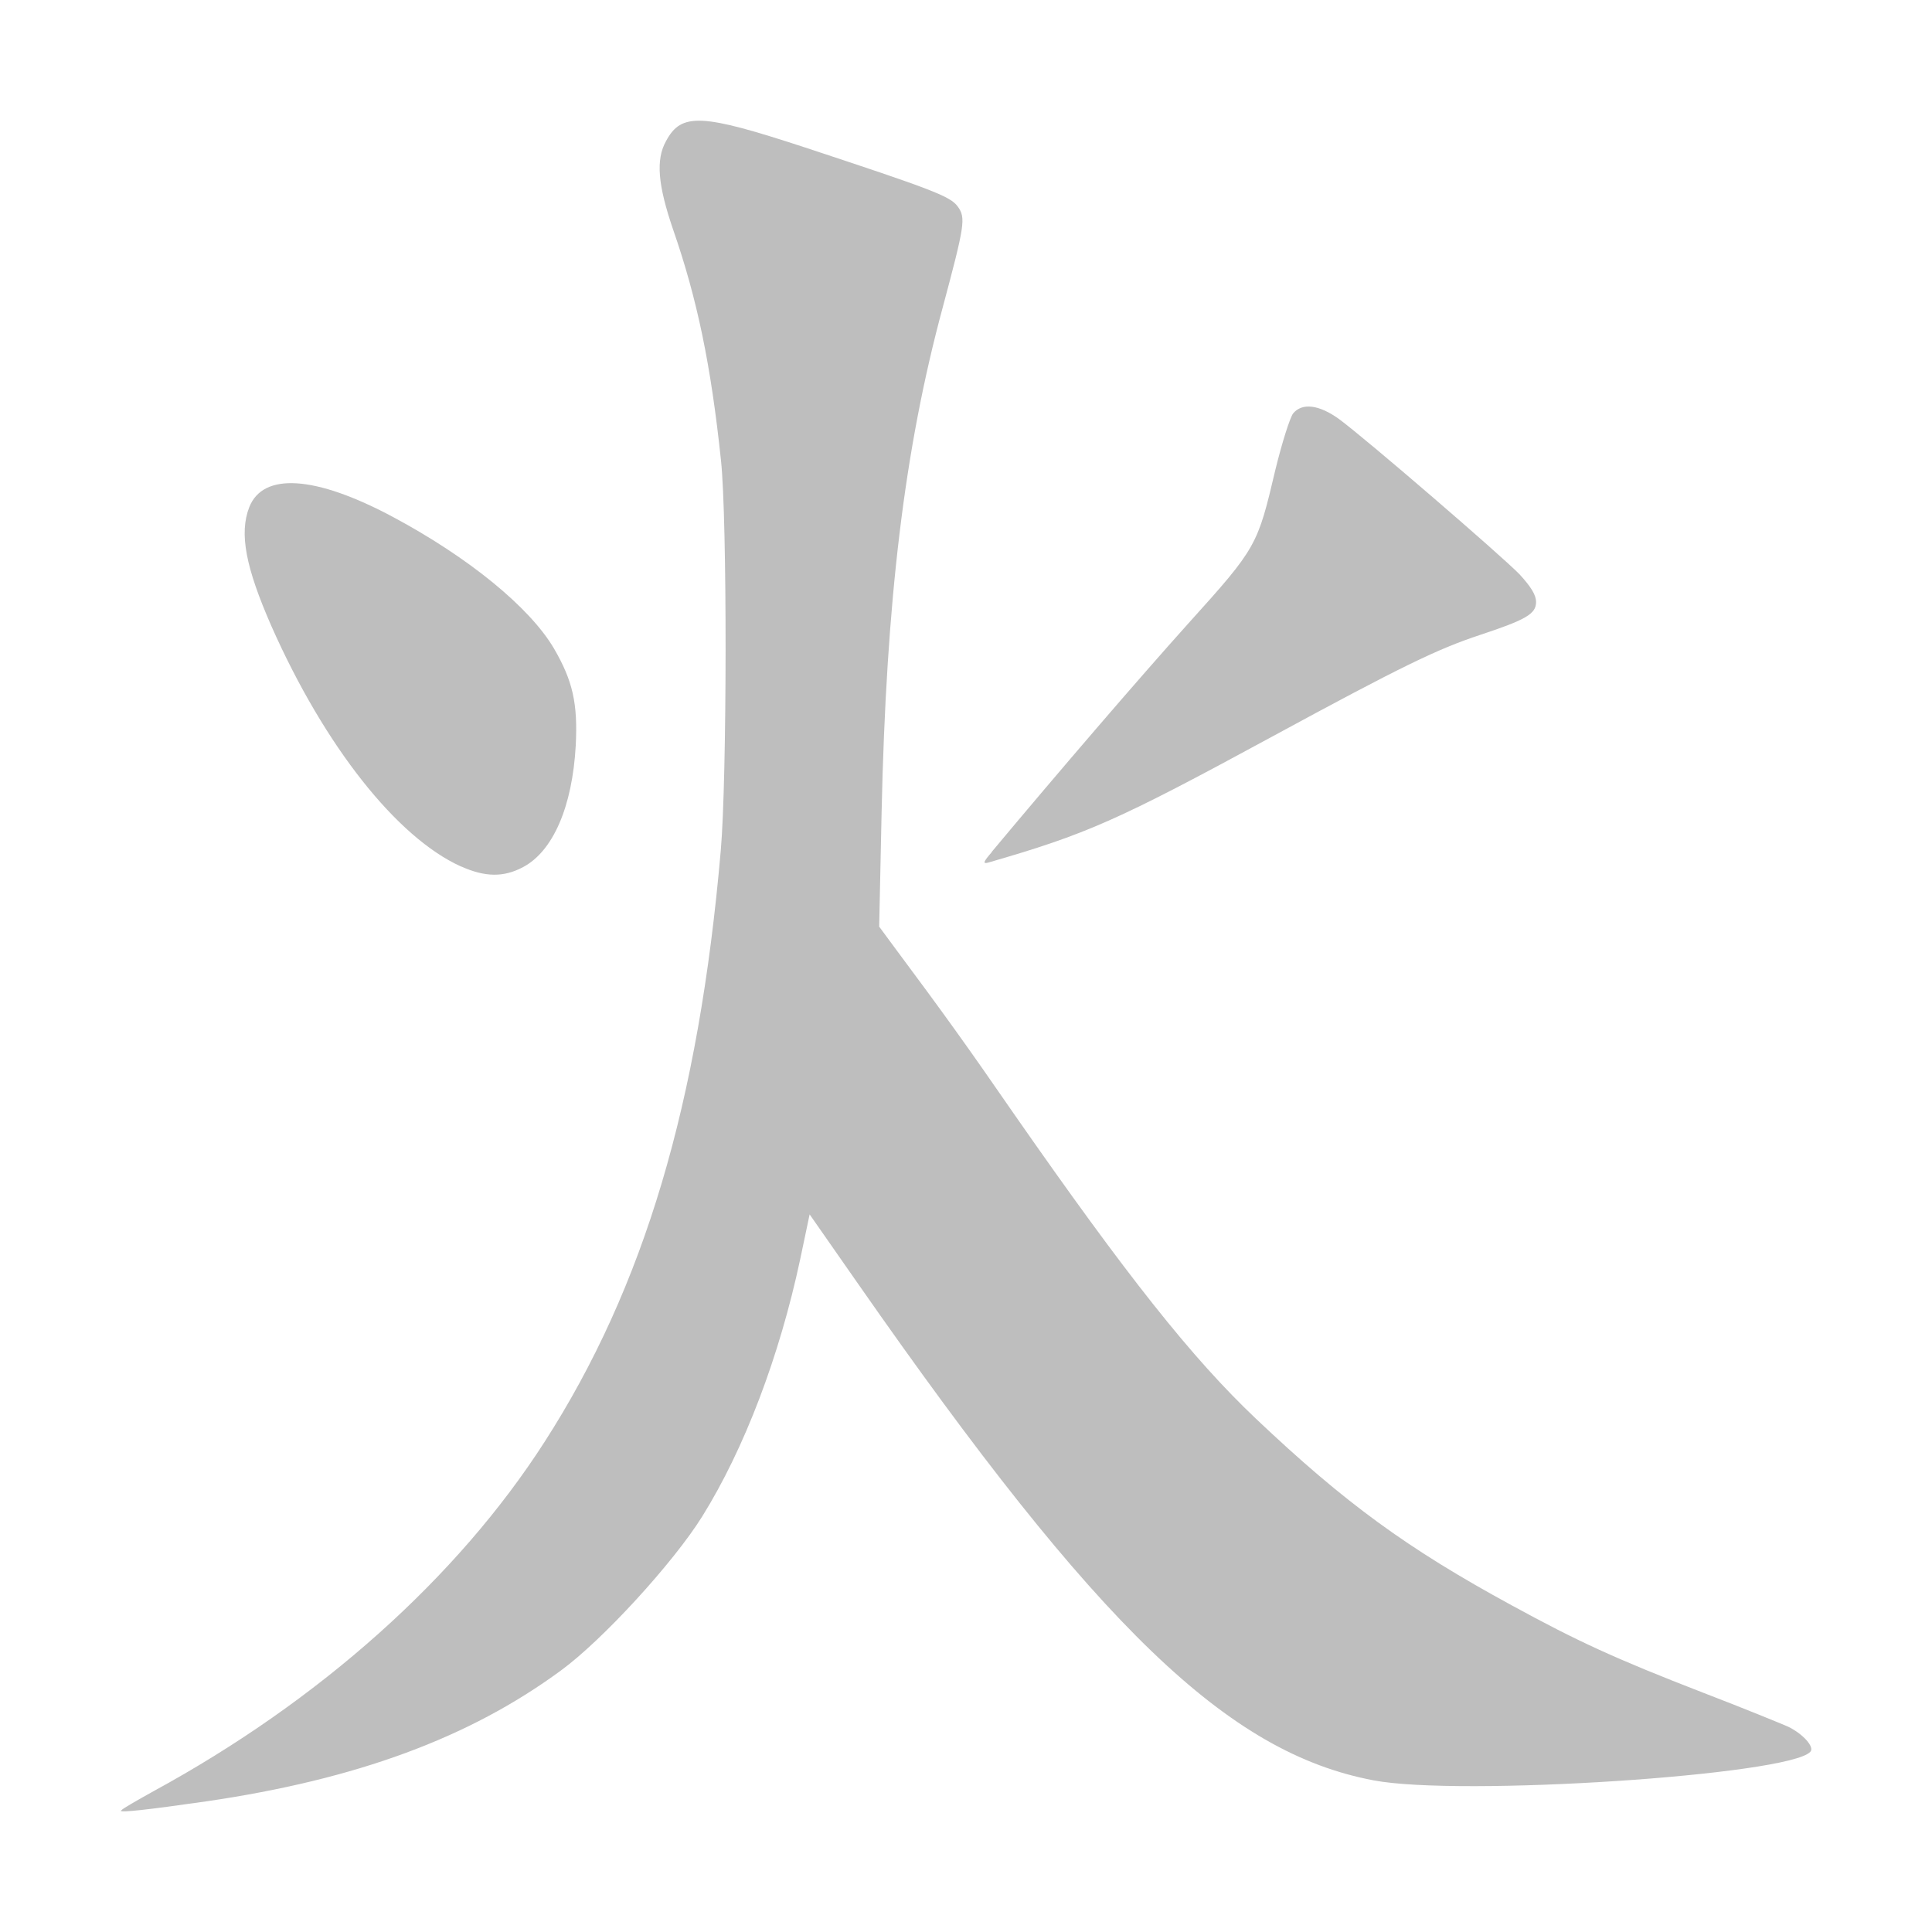 <svg width="16" height="16" version="1.1" xmlns="http://www.w3.org/2000/svg">
	<path d="M 5.516 1.168 C 5.429 1.323 5.449 1.534 5.574 1.9 C 5.775 2.479 5.888 3.026 5.971 3.814 C 6.023 4.3 6.021 6.452 5.969 7.045 C 5.787 9.138 5.334 10.659 4.51 11.941 C 3.788 13.065 2.649 14.083 1.275 14.832 C 1.127 14.914 1.008 14.983 1.008 14.99 L 1 14.996 C 1 15.012 1.214 14.989 1.709 14.918 C 2.954 14.736 3.886 14.392 4.643 13.836 C 4.99 13.583 5.575 12.943 5.814 12.561 C 6.166 11.996 6.456 11.23 6.627 10.428 L 6.705 10.057 L 7.107 10.633 C 9.094 13.482 10.168 14.516 11.375 14.744 C 12.092 14.881 14.814 14.701 14.992 14.508 C 15.031 14.469 14.93 14.358 14.807 14.299 C 14.75 14.274 14.435 14.145 14.109 14.02 C 13.373 13.735 13.062 13.591 12.52 13.295 C 11.654 12.824 11.138 12.447 10.402 11.75 C 9.871 11.247 9.332 10.567 8.396 9.223 C 8.014 8.669 7.802 8.375 7.422 7.865 L 7.281 7.674 L 7.301 6.729 C 7.339 4.975 7.49 3.719 7.807 2.547 C 7.989 1.866 8 1.804 7.932 1.711 C 7.872 1.626 7.721 1.569 6.666 1.221 C 5.809 0.94 5.643 0.931 5.516 1.168 z M 10.709 3.424 C 10.684 3.456 10.617 3.665 10.562 3.891 C 10.414 4.519 10.409 4.534 9.844 5.16 C 9.434 5.616 8.776 6.381 8.213 7.055 L 8.215 7.055 C 8.14 7.141 8.138 7.156 8.186 7.143 C 8.998 6.908 9.25 6.798 10.523 6.107 C 11.617 5.513 11.907 5.374 12.258 5.258 C 12.638 5.132 12.721 5.084 12.721 4.986 C 12.721 4.927 12.68 4.861 12.584 4.756 C 12.429 4.597 11.313 3.635 11.09 3.471 C 10.926 3.352 10.784 3.333 10.709 3.424 z M 2.064 4.201 C 1.98 4.418 2.034 4.698 2.248 5.186 C 2.689 6.181 3.288 6.937 3.818 7.176 L 3.82 7.176 C 4.019 7.265 4.171 7.266 4.33 7.182 C 4.581 7.05 4.74 6.679 4.768 6.174 C 4.786 5.825 4.743 5.638 4.588 5.371 C 4.387 5.029 3.88 4.616 3.254 4.281 C 2.61 3.937 2.178 3.91 2.064 4.201 z " fill="#bebebe"/>
</svg>
